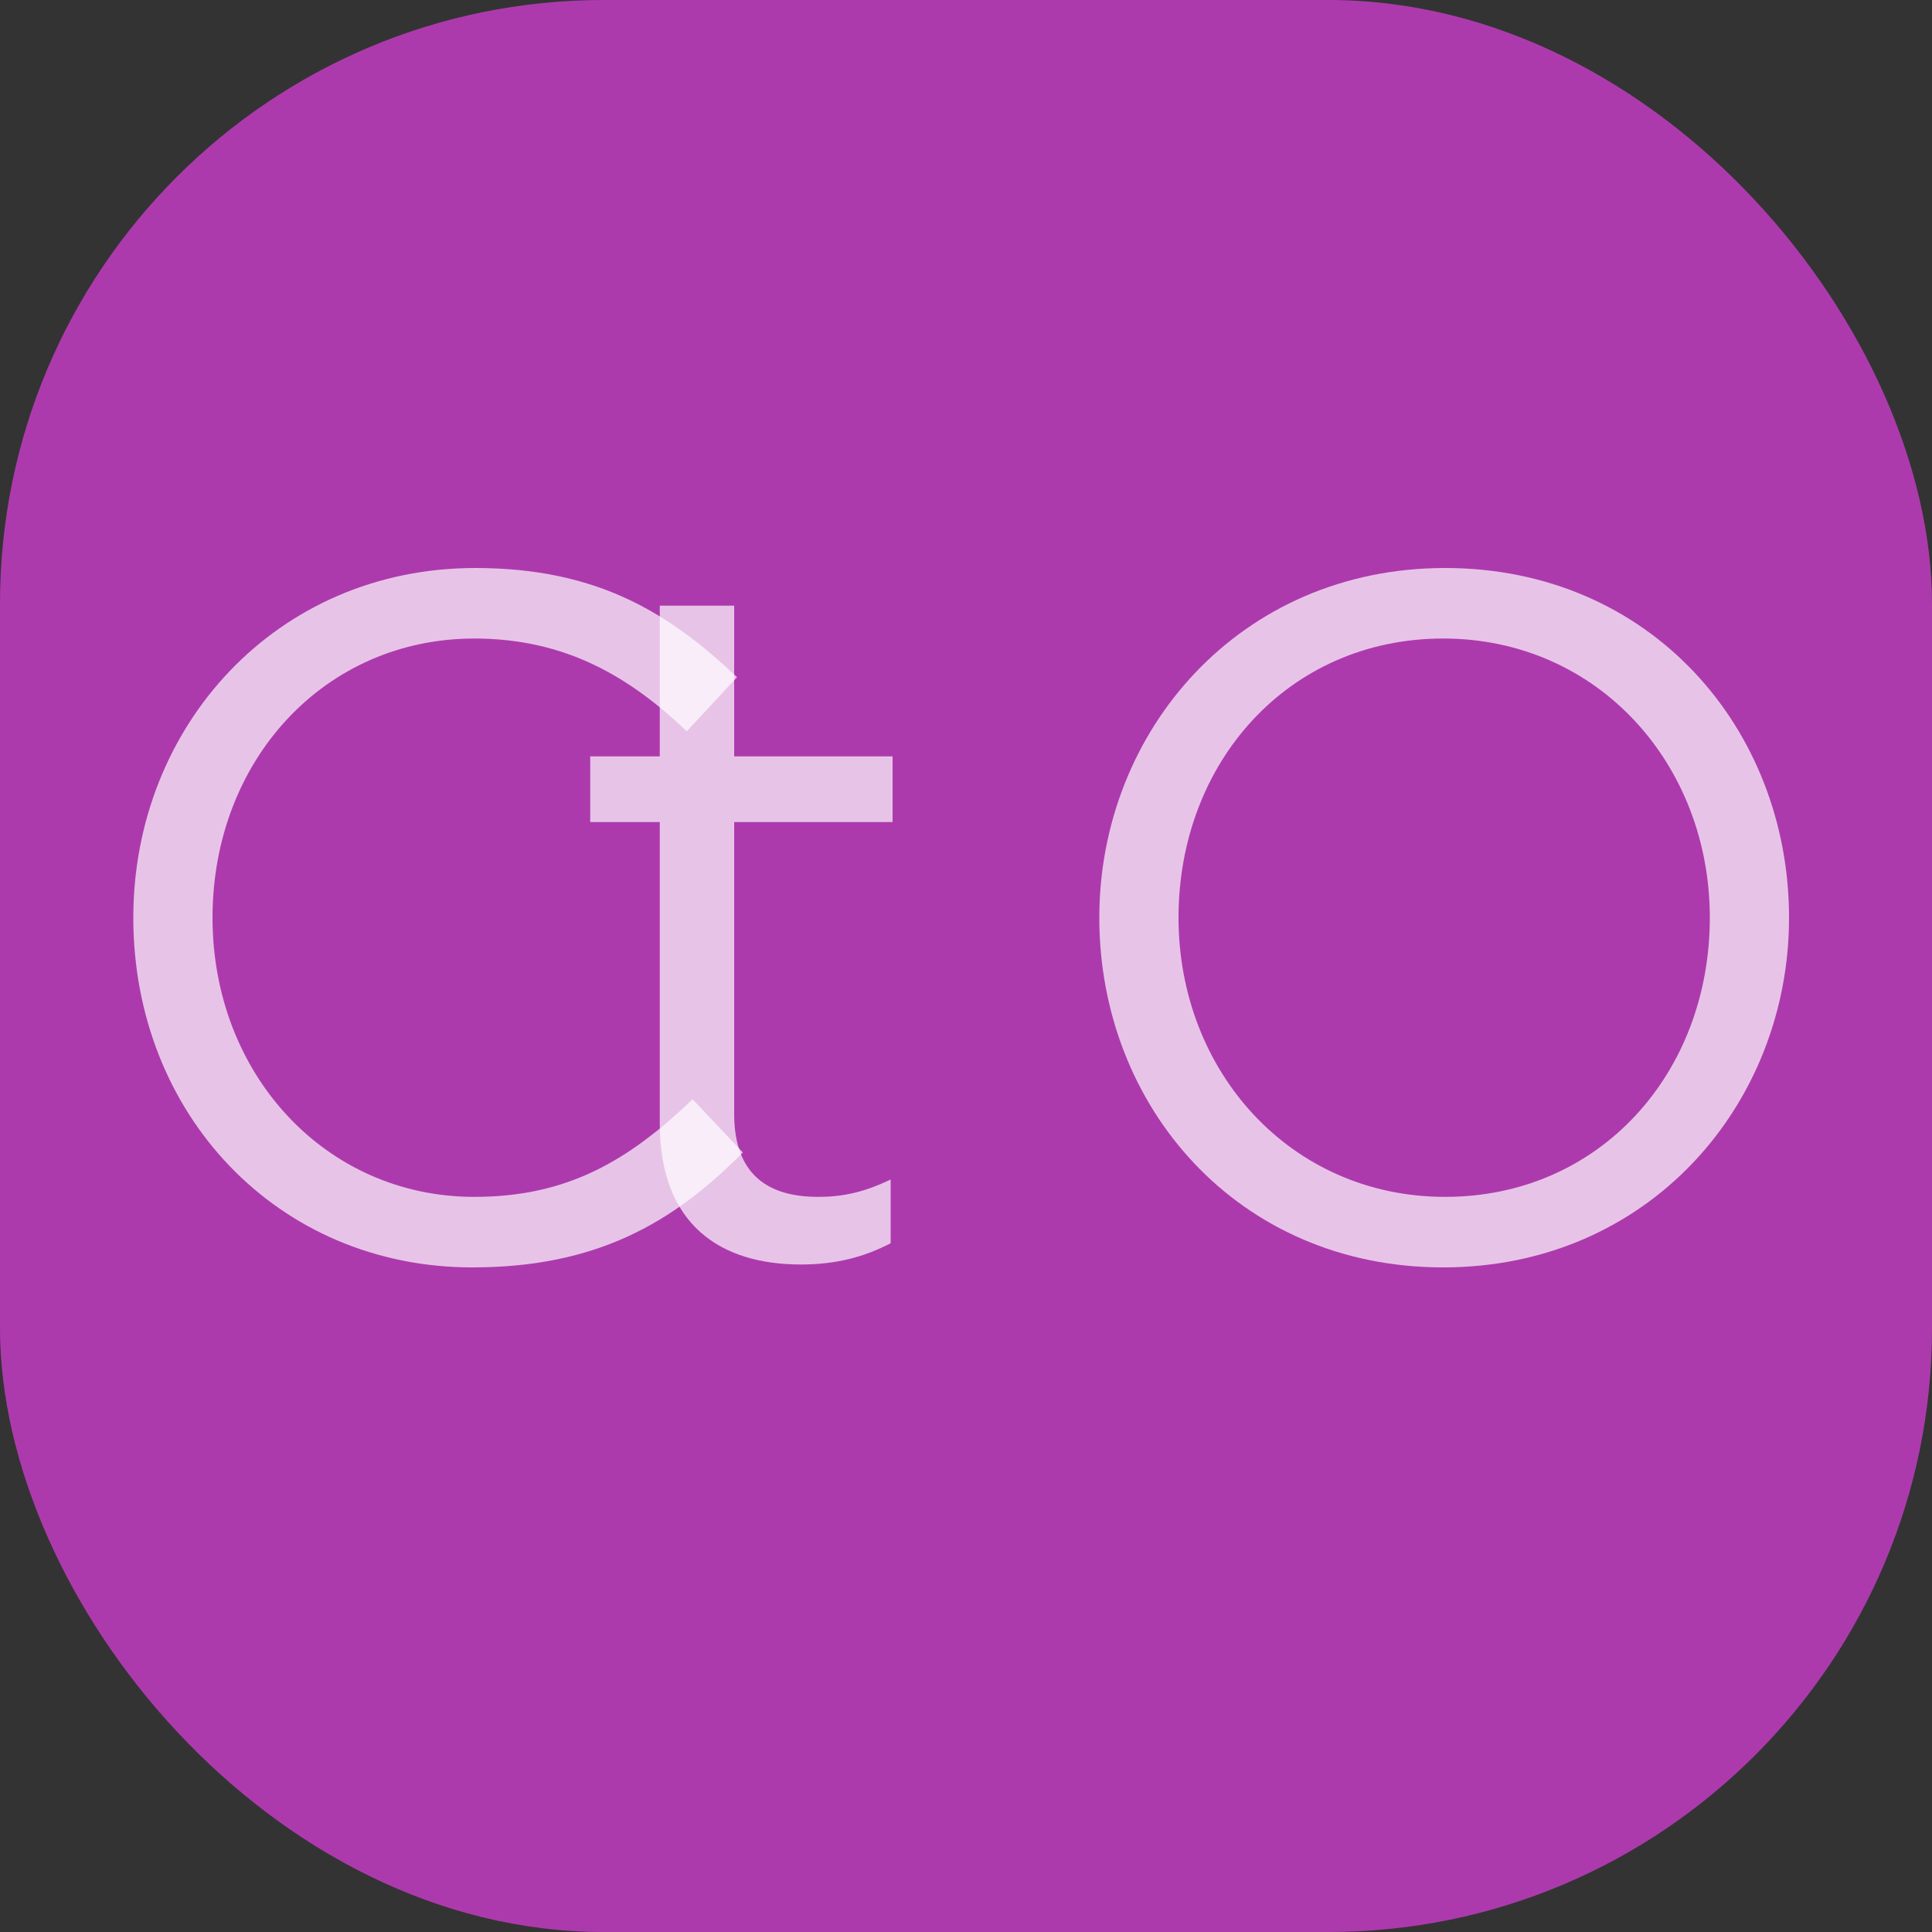 <svg xmlns="http://www.w3.org/2000/svg" width="16px" height="16px" viewBox="0 0 1000 1000">
    <rect x="0" y="0" width="1000" height="1000" fill="#333333" stroke="none"/>
    <rect fill-opacity="0.6" x="0" y="0" width="1000" height="1000" rx="312.5" ry="312.5" fill="#ff40ff"></rect>
    <g transform="scale(0.5)"><path fill-opacity="0.7" transform="translate(70, 1300) rotate(180) scale(-1, 1)" fill="#ffffff" d="M419 -12c-202 0 -351 159 -351 362c0 198 148 362 354 362c127 0 201 -47 271 -113l-52 -56c-59 56 -125 96 -220 96c-155 0 -271 -126 -271 -289c0 -162 117 -289 271 -289c96 0 159 37 226 101l52 -55c-73 -74 -153 -119 -280 -119z"></path><path fill-opacity="0.7" transform="translate(570, 1300) rotate(180) scale(-1, 1)" fill="#ffffff" d="M259 -9c-83 0 -146 41 -146 146v312h-72v68h72v156h77v-156h164v-68h-164v-302c0 -63 35 -86 87 -86c26 0 48 5 75 18v-66c-27 -14 -56 -22 -93 -22z"></path><path fill-opacity="0.7" transform="translate(1070, 1300) rotate(180) scale(-1, 1)" fill="#ffffff" d="M424 -12c-213 0 -356 167 -356 362c0 193 145 362 358 362s356 -167 356 -362c0 -193 -145 -362 -358 -362zM426 61c160 0 274 128 274 289c0 159 -116 289 -276 289s-274 -128 -274 -289c0 -159 116 -289 276 -289z"></path></g>
</svg>